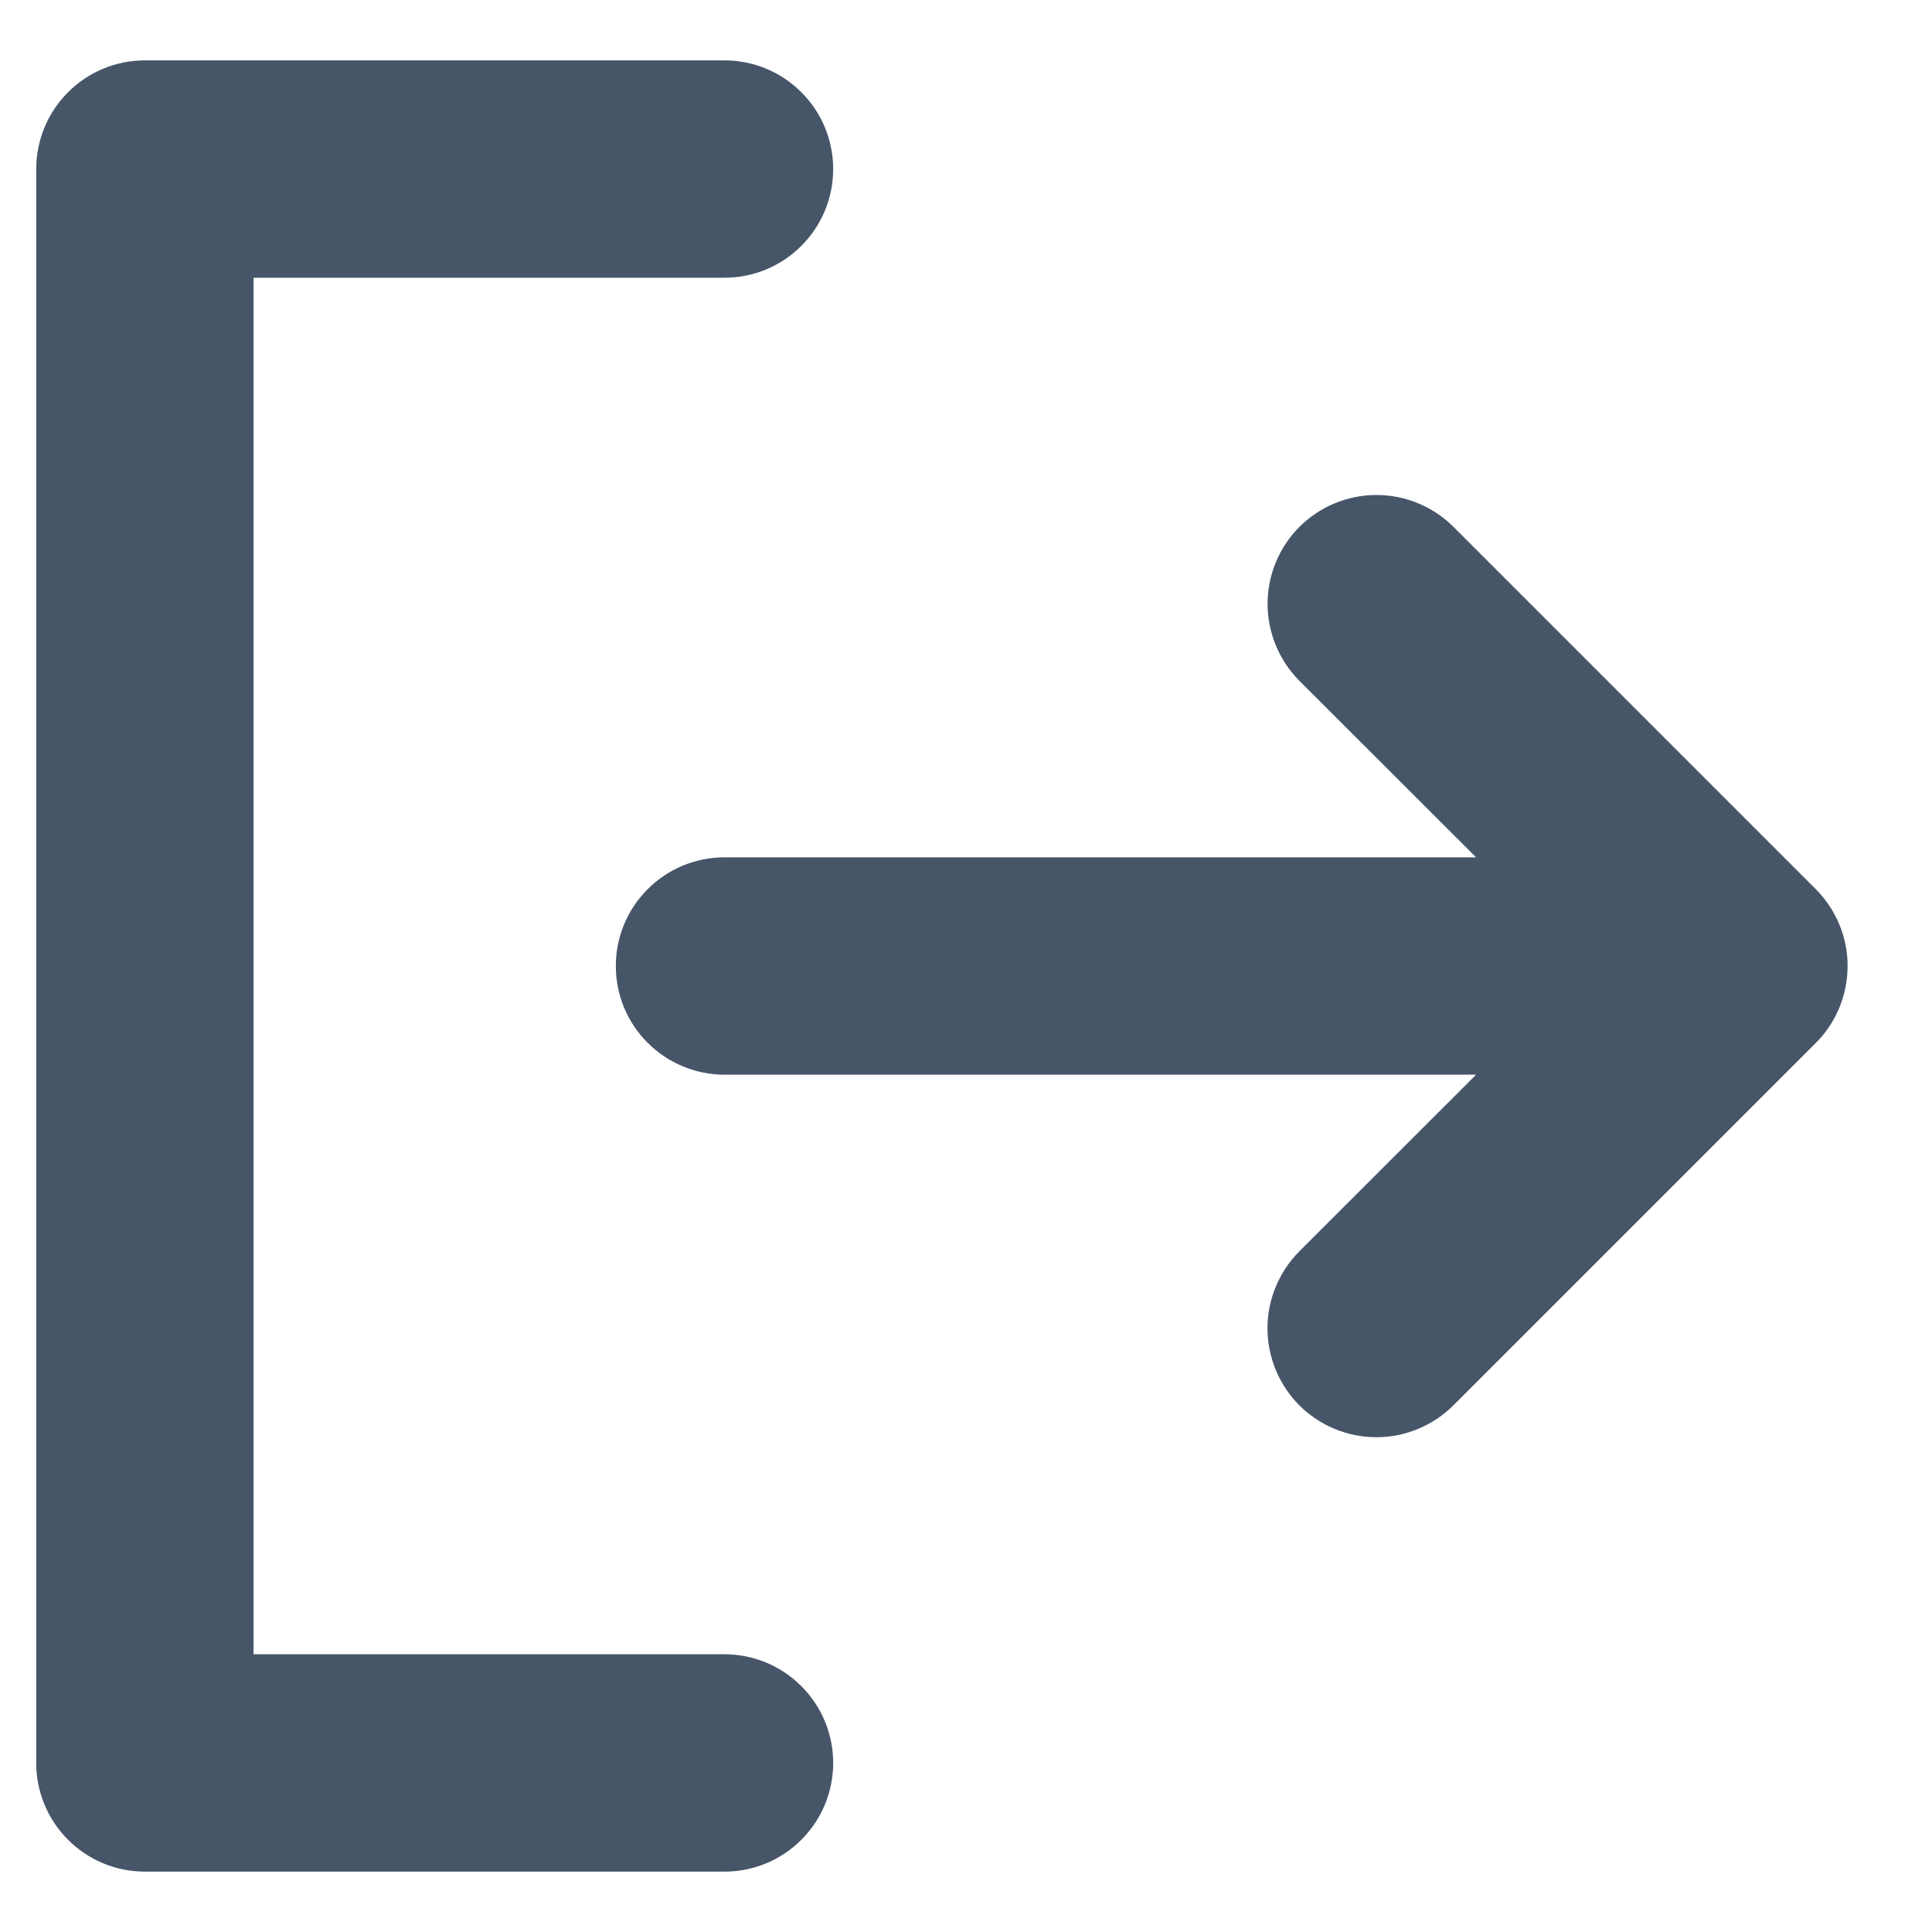 <svg width="20" height="20" viewBox="0 0 20 20" fill="none" xmlns="http://www.w3.org/2000/svg">
<path d="M2.625 2.828H2.578V2.875V17.125V17.172H2.625H7.5C7.786 17.172 8.06 17.285 8.262 17.488C8.465 17.69 8.578 17.964 8.578 18.25C8.578 18.536 8.465 18.81 8.262 19.012C8.06 19.215 7.786 19.328 7.5 19.328H1.5C1.214 19.328 0.94 19.215 0.738 19.012C0.535 18.81 0.422 18.536 0.422 18.25V1.75C0.422 1.464 0.535 1.19 0.738 0.988C0.94 0.785 1.214 0.672 1.5 0.672H7.5C7.786 0.672 8.06 0.785 8.262 0.988C8.465 1.19 8.578 1.464 8.578 1.75C8.578 2.036 8.465 2.31 8.262 2.512C8.06 2.715 7.786 2.828 7.5 2.828H2.625ZM18.763 9.237L18.763 9.237C18.863 9.337 18.943 9.457 18.997 9.588C19.052 9.719 19.08 9.859 19.079 10.001C19.079 10.143 19.051 10.284 18.997 10.415C18.942 10.546 18.863 10.665 18.762 10.765L18.762 10.765L15.012 14.515C14.809 14.717 14.535 14.831 14.248 14.831C13.962 14.831 13.687 14.717 13.484 14.515C13.282 14.312 13.168 14.037 13.168 13.751C13.168 13.464 13.282 13.19 13.484 12.987C13.484 12.987 13.484 12.987 13.484 12.987L15.314 11.158L15.395 11.078H15.281H7.5C7.214 11.078 6.94 10.964 6.738 10.762C6.535 10.56 6.422 10.286 6.422 10C6.422 9.714 6.535 9.44 6.738 9.238C6.94 9.035 7.214 8.922 7.5 8.922H15.281H15.395L15.314 8.842L13.485 7.015C13.283 6.812 13.169 6.537 13.169 6.251C13.169 5.964 13.283 5.69 13.485 5.487C13.688 5.285 13.963 5.171 14.249 5.171C14.536 5.171 14.81 5.285 15.013 5.487L18.763 9.237Z" fill="#475569" stroke="#475569" stroke-width="0.094"/>
</svg>
